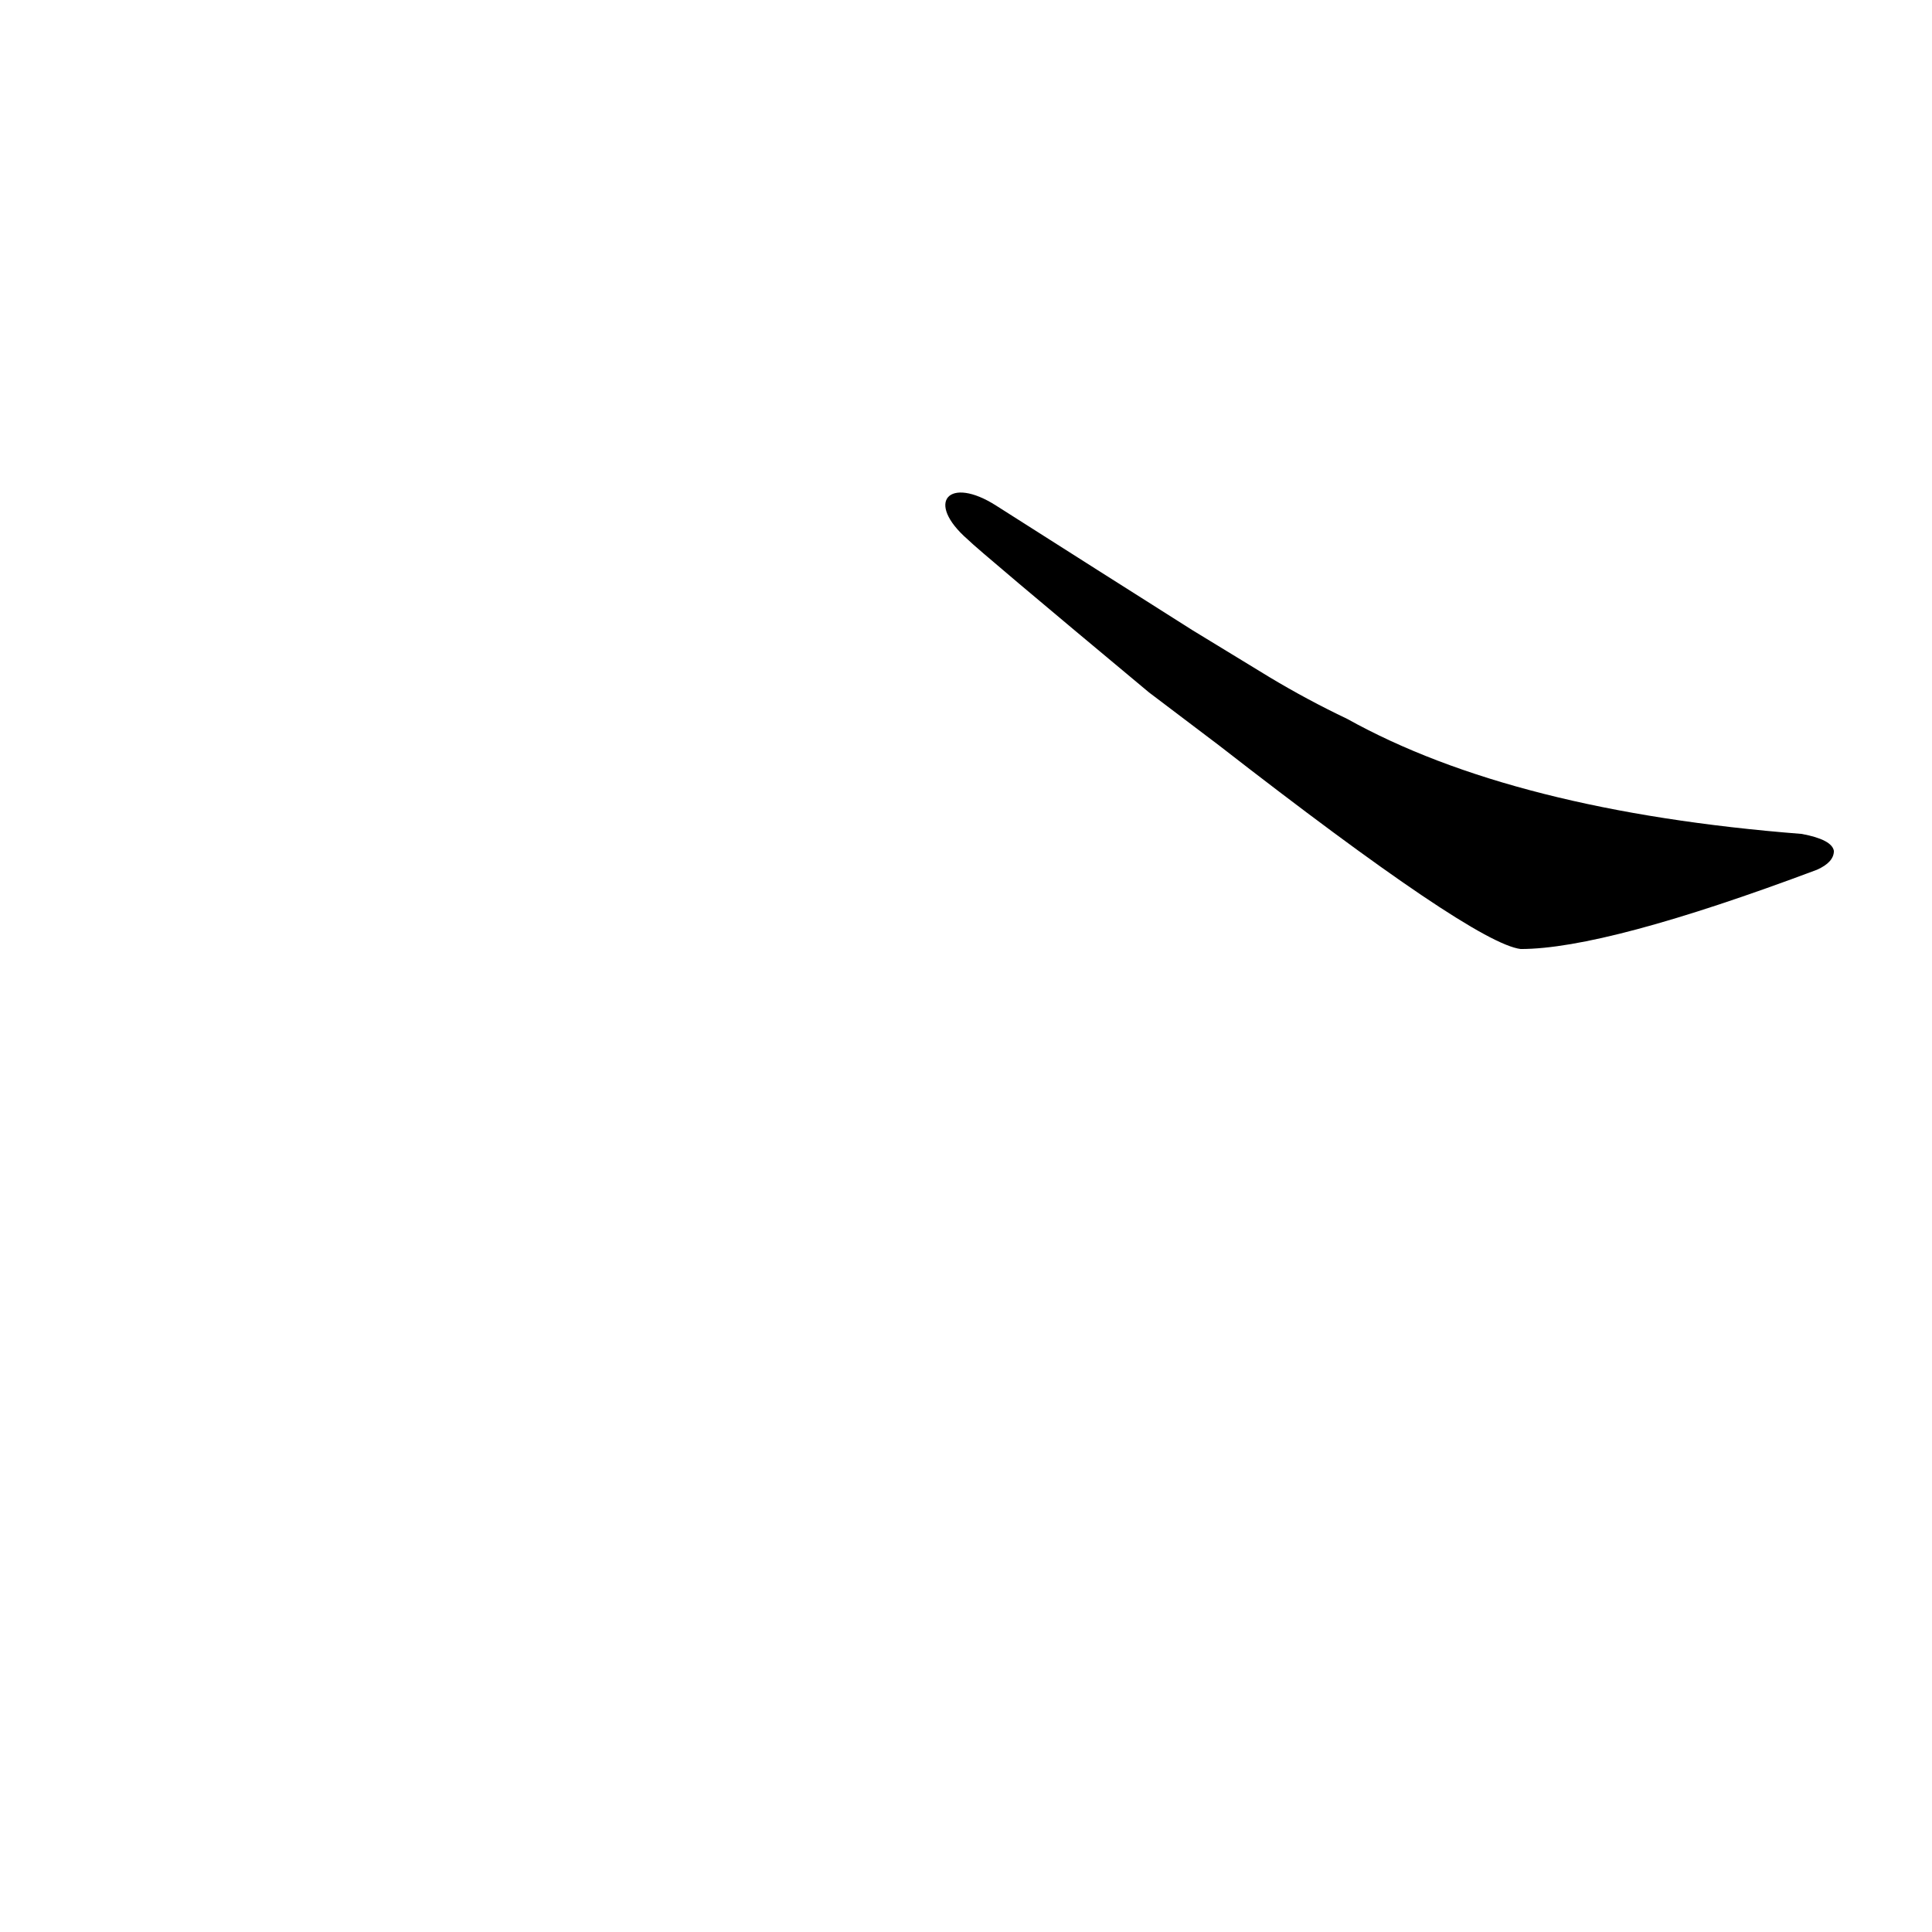 <?xml version='1.0' encoding='utf-8'?>
<svg xmlns="http://www.w3.org/2000/svg" version="1.1" viewBox="0 0 1024 1024"><g transform="scale(1, -1) translate(0, -900)"><path d="M 646 505 Q 781 400 806 397 Q 851 397 963 439 Q 972 443 972 449 Q 971 455 955 458 Q 802 470 714 519 Q 693 529 673 541 L 632 566 Q 583 597 528 632 C 503 648 490 634 513 614 Q 519 608 609 533 L 646 505 Z" fill="black" /></g></svg>
